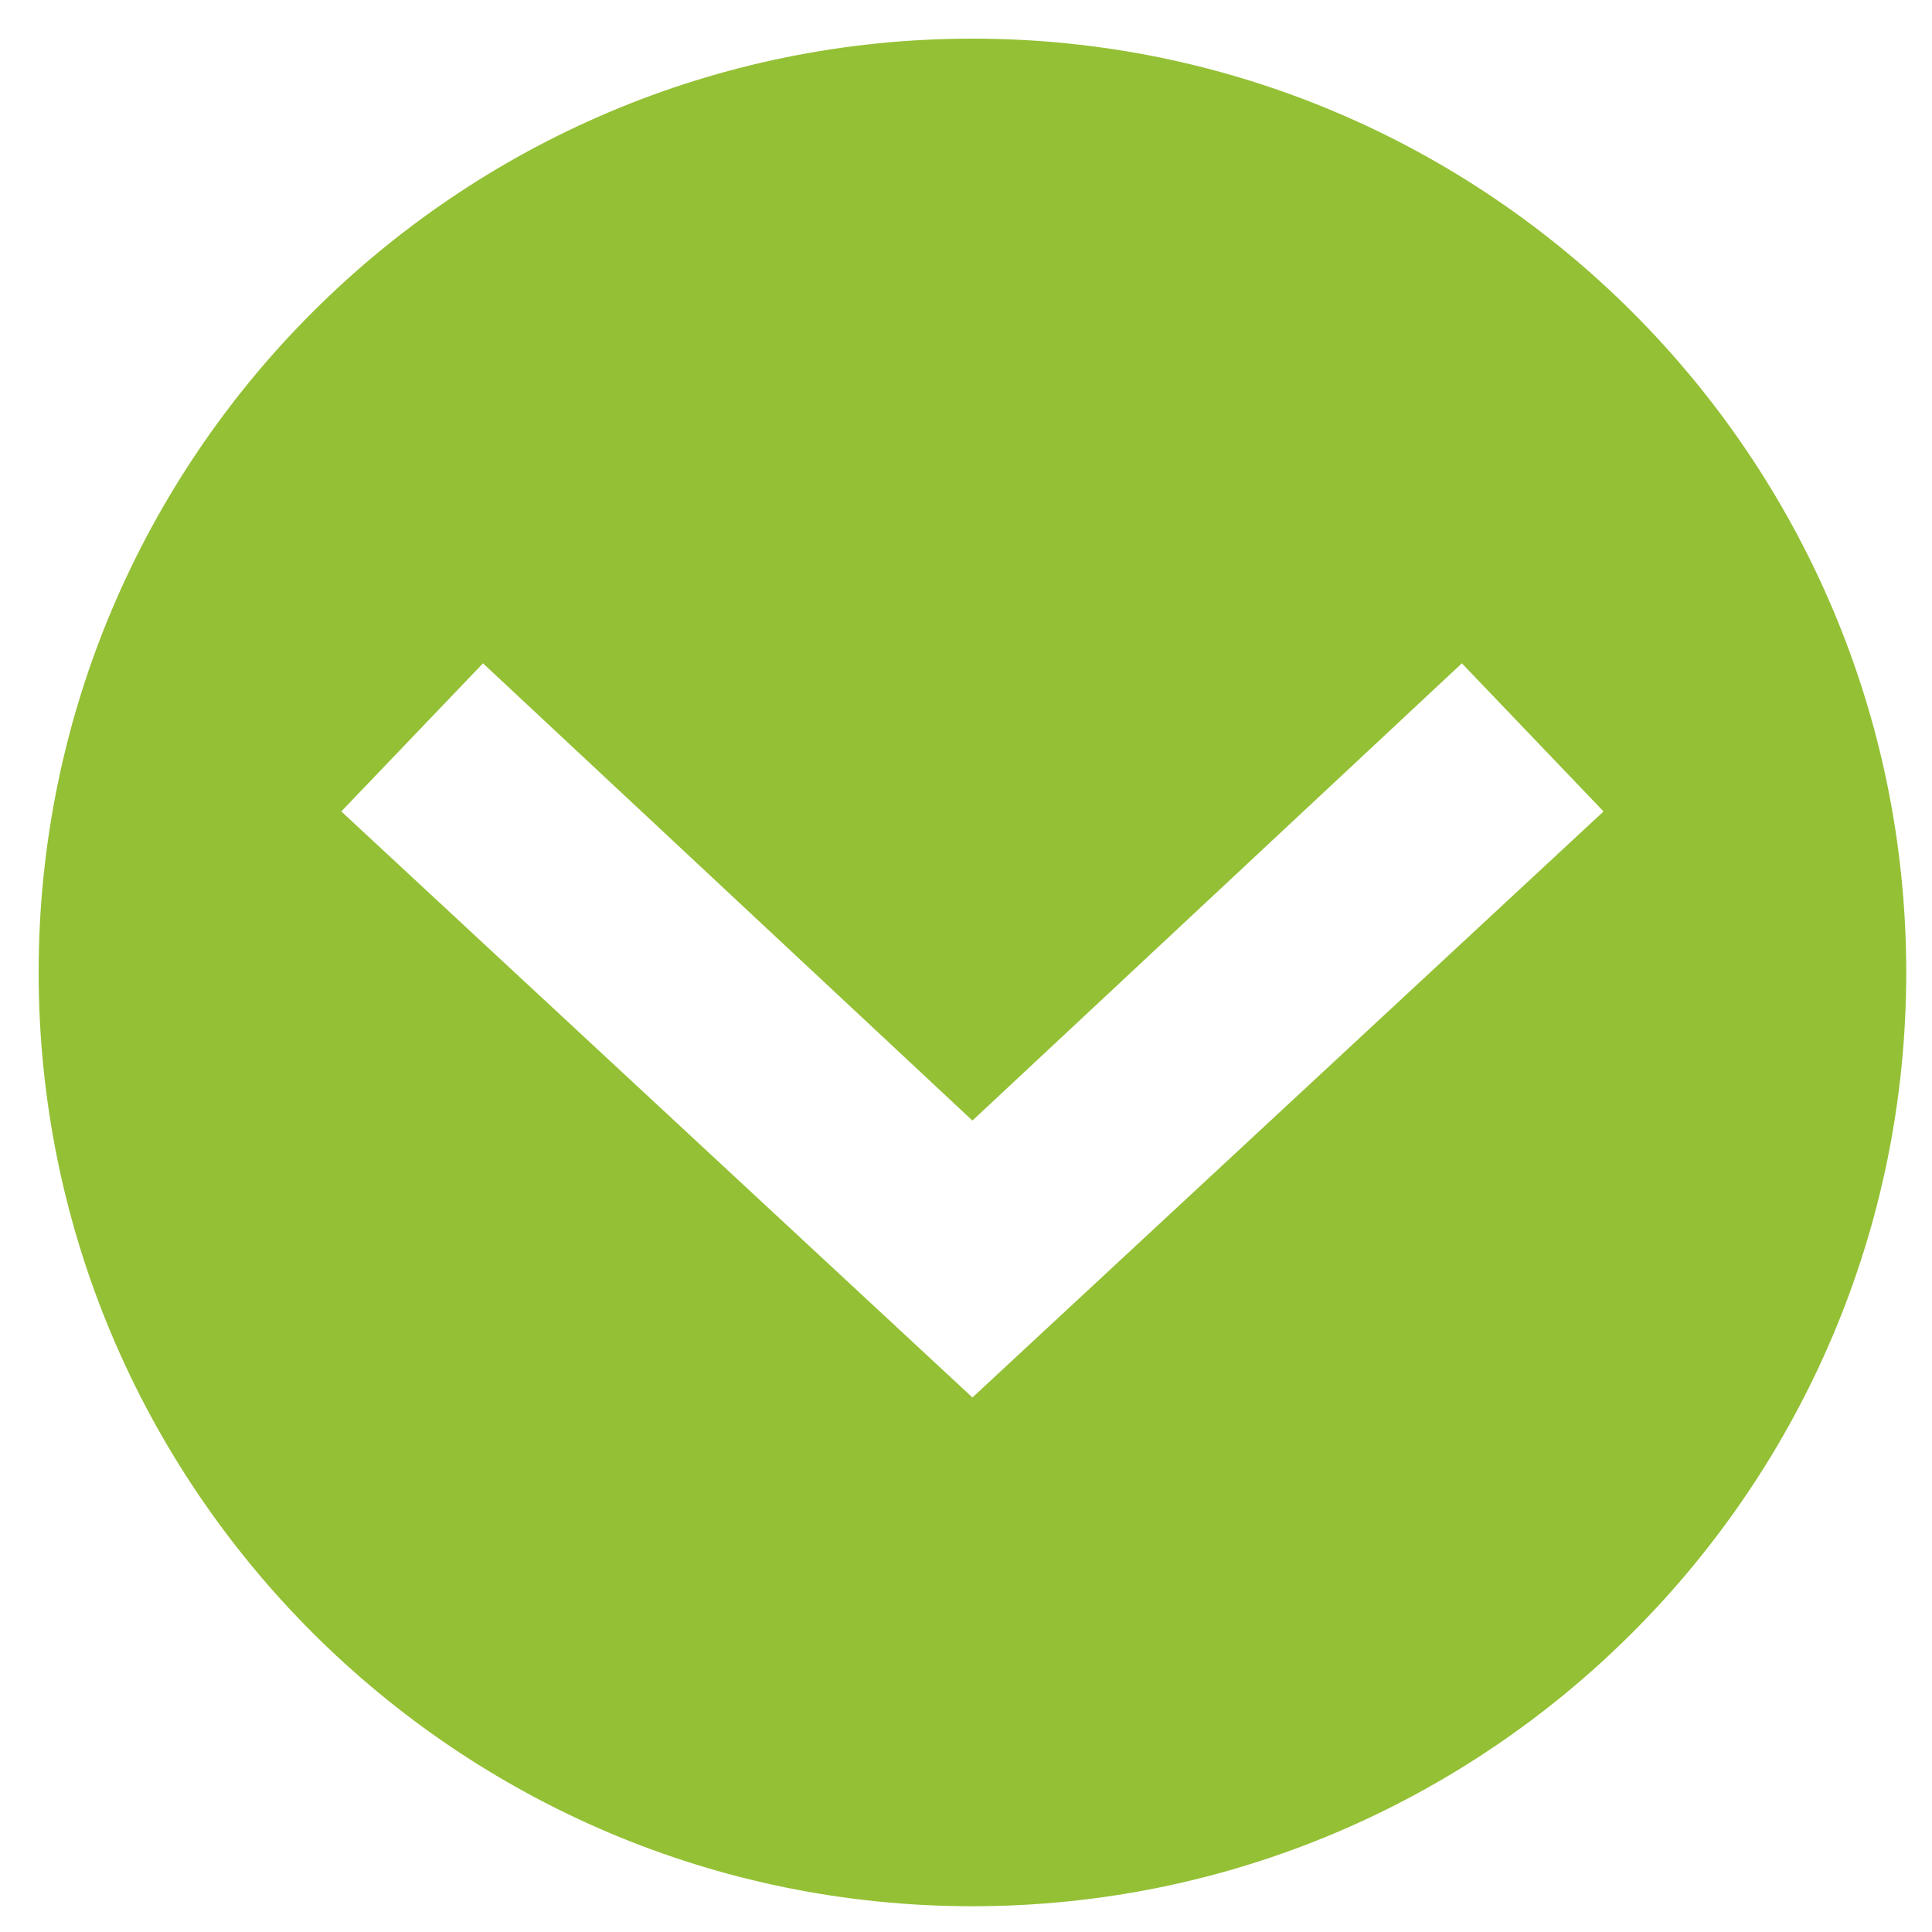 <?xml version="1.0" encoding="utf-8"?>
<!-- Generator: Adobe Illustrator 26.3.1, SVG Export Plug-In . SVG Version: 6.00 Build 0)  -->
<svg version="1.1" id="レイヤー_1" xmlns="http://www.w3.org/2000/svg" xmlns:xlink="http://www.w3.org/1999/xlink" x="0px"
	 y="0px" viewBox="0 0 30 30" style="enable-background:new 0 0 30 30;" xml:space="preserve">
<style type="text/css">
	.st0{fill:#94C035;}
</style>
<path class="st0" d="M15.1,0.6c-8,0-14.5,6.5-14.5,14.5s6.5,14.5,14.5,14.5s14.5-6.5,14.5-14.5S23.1,0.6,15.1,0.6z M15.1,21.7
	l-9.8-9.1l2.2-2.3l7.6,7.1l7.6-7.1l2.2,2.3L15.1,21.7z"/>
</svg>
